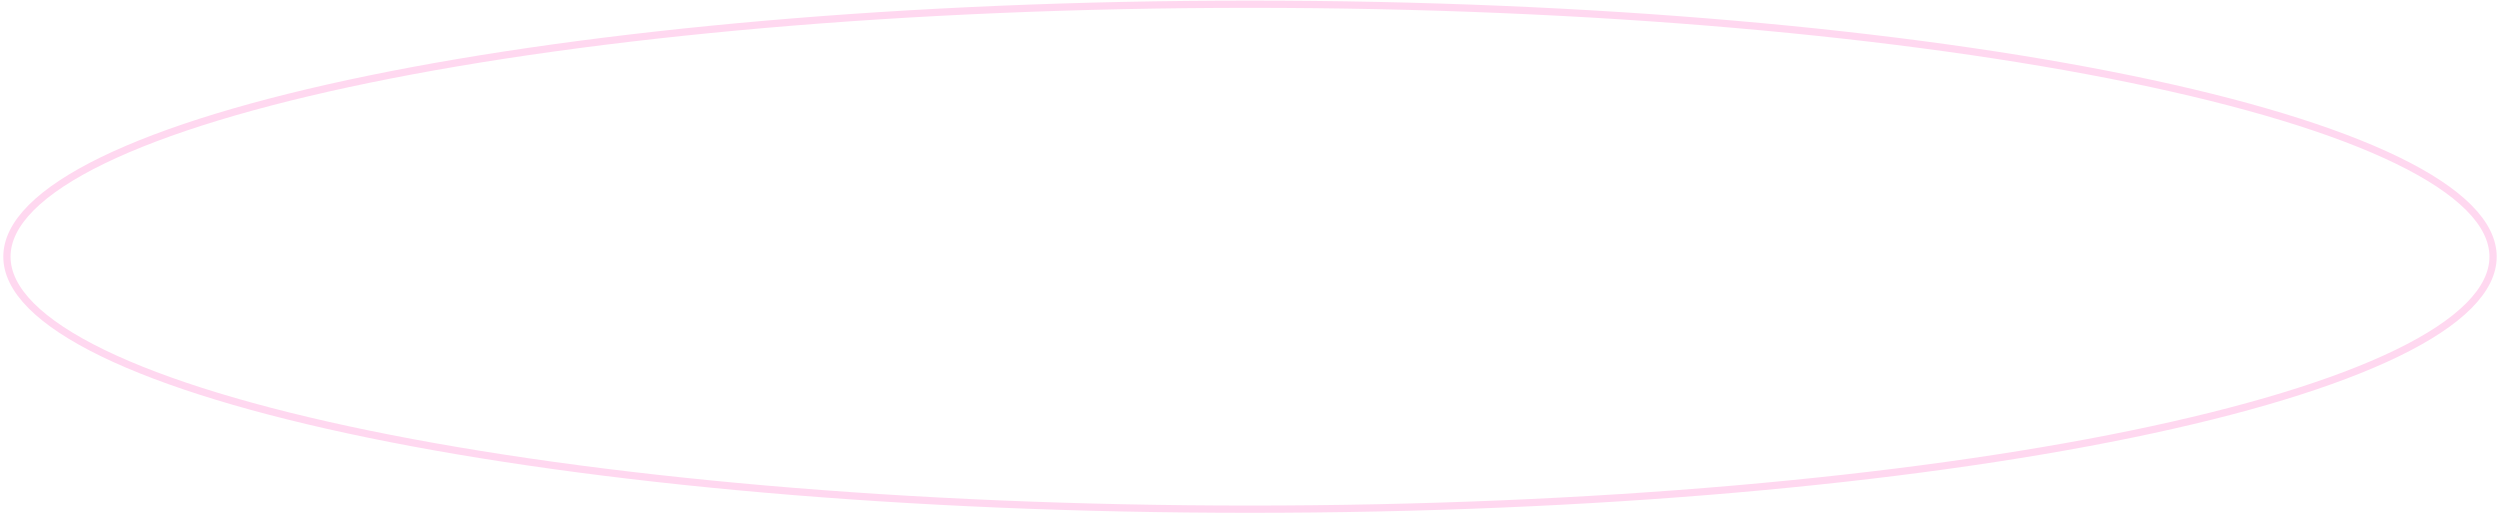 <svg width="716" height="147" viewBox="0 0 716 147" fill="none" xmlns="http://www.w3.org/2000/svg">
<path d="M714.015 73.52C714.015 78.216 711.703 82.912 707.064 87.569C702.421 92.23 695.52 96.775 686.541 101.136C668.586 109.857 642.538 117.738 610.266 124.368C545.739 137.623 456.549 145.83 358 145.83C259.451 145.83 170.26 137.623 105.734 124.368C73.462 117.738 47.414 109.857 29.459 101.136C20.479 96.775 13.578 92.23 8.936 87.569C4.296 82.912 1.984 78.216 1.984 73.52C1.984 68.823 4.296 64.127 8.936 59.47C13.578 54.809 20.479 50.264 29.459 45.903C47.414 37.182 73.462 29.301 105.734 22.671C170.26 9.416 259.451 1.209 358 1.209C456.549 1.209 545.739 9.416 610.266 22.671C642.538 29.301 668.586 37.182 686.541 45.903C695.52 50.264 702.421 54.809 707.064 59.47C711.703 64.127 714.015 68.823 714.015 73.52Z" stroke="#FFD8F0" stroke-width="2.076"/>
</svg>
